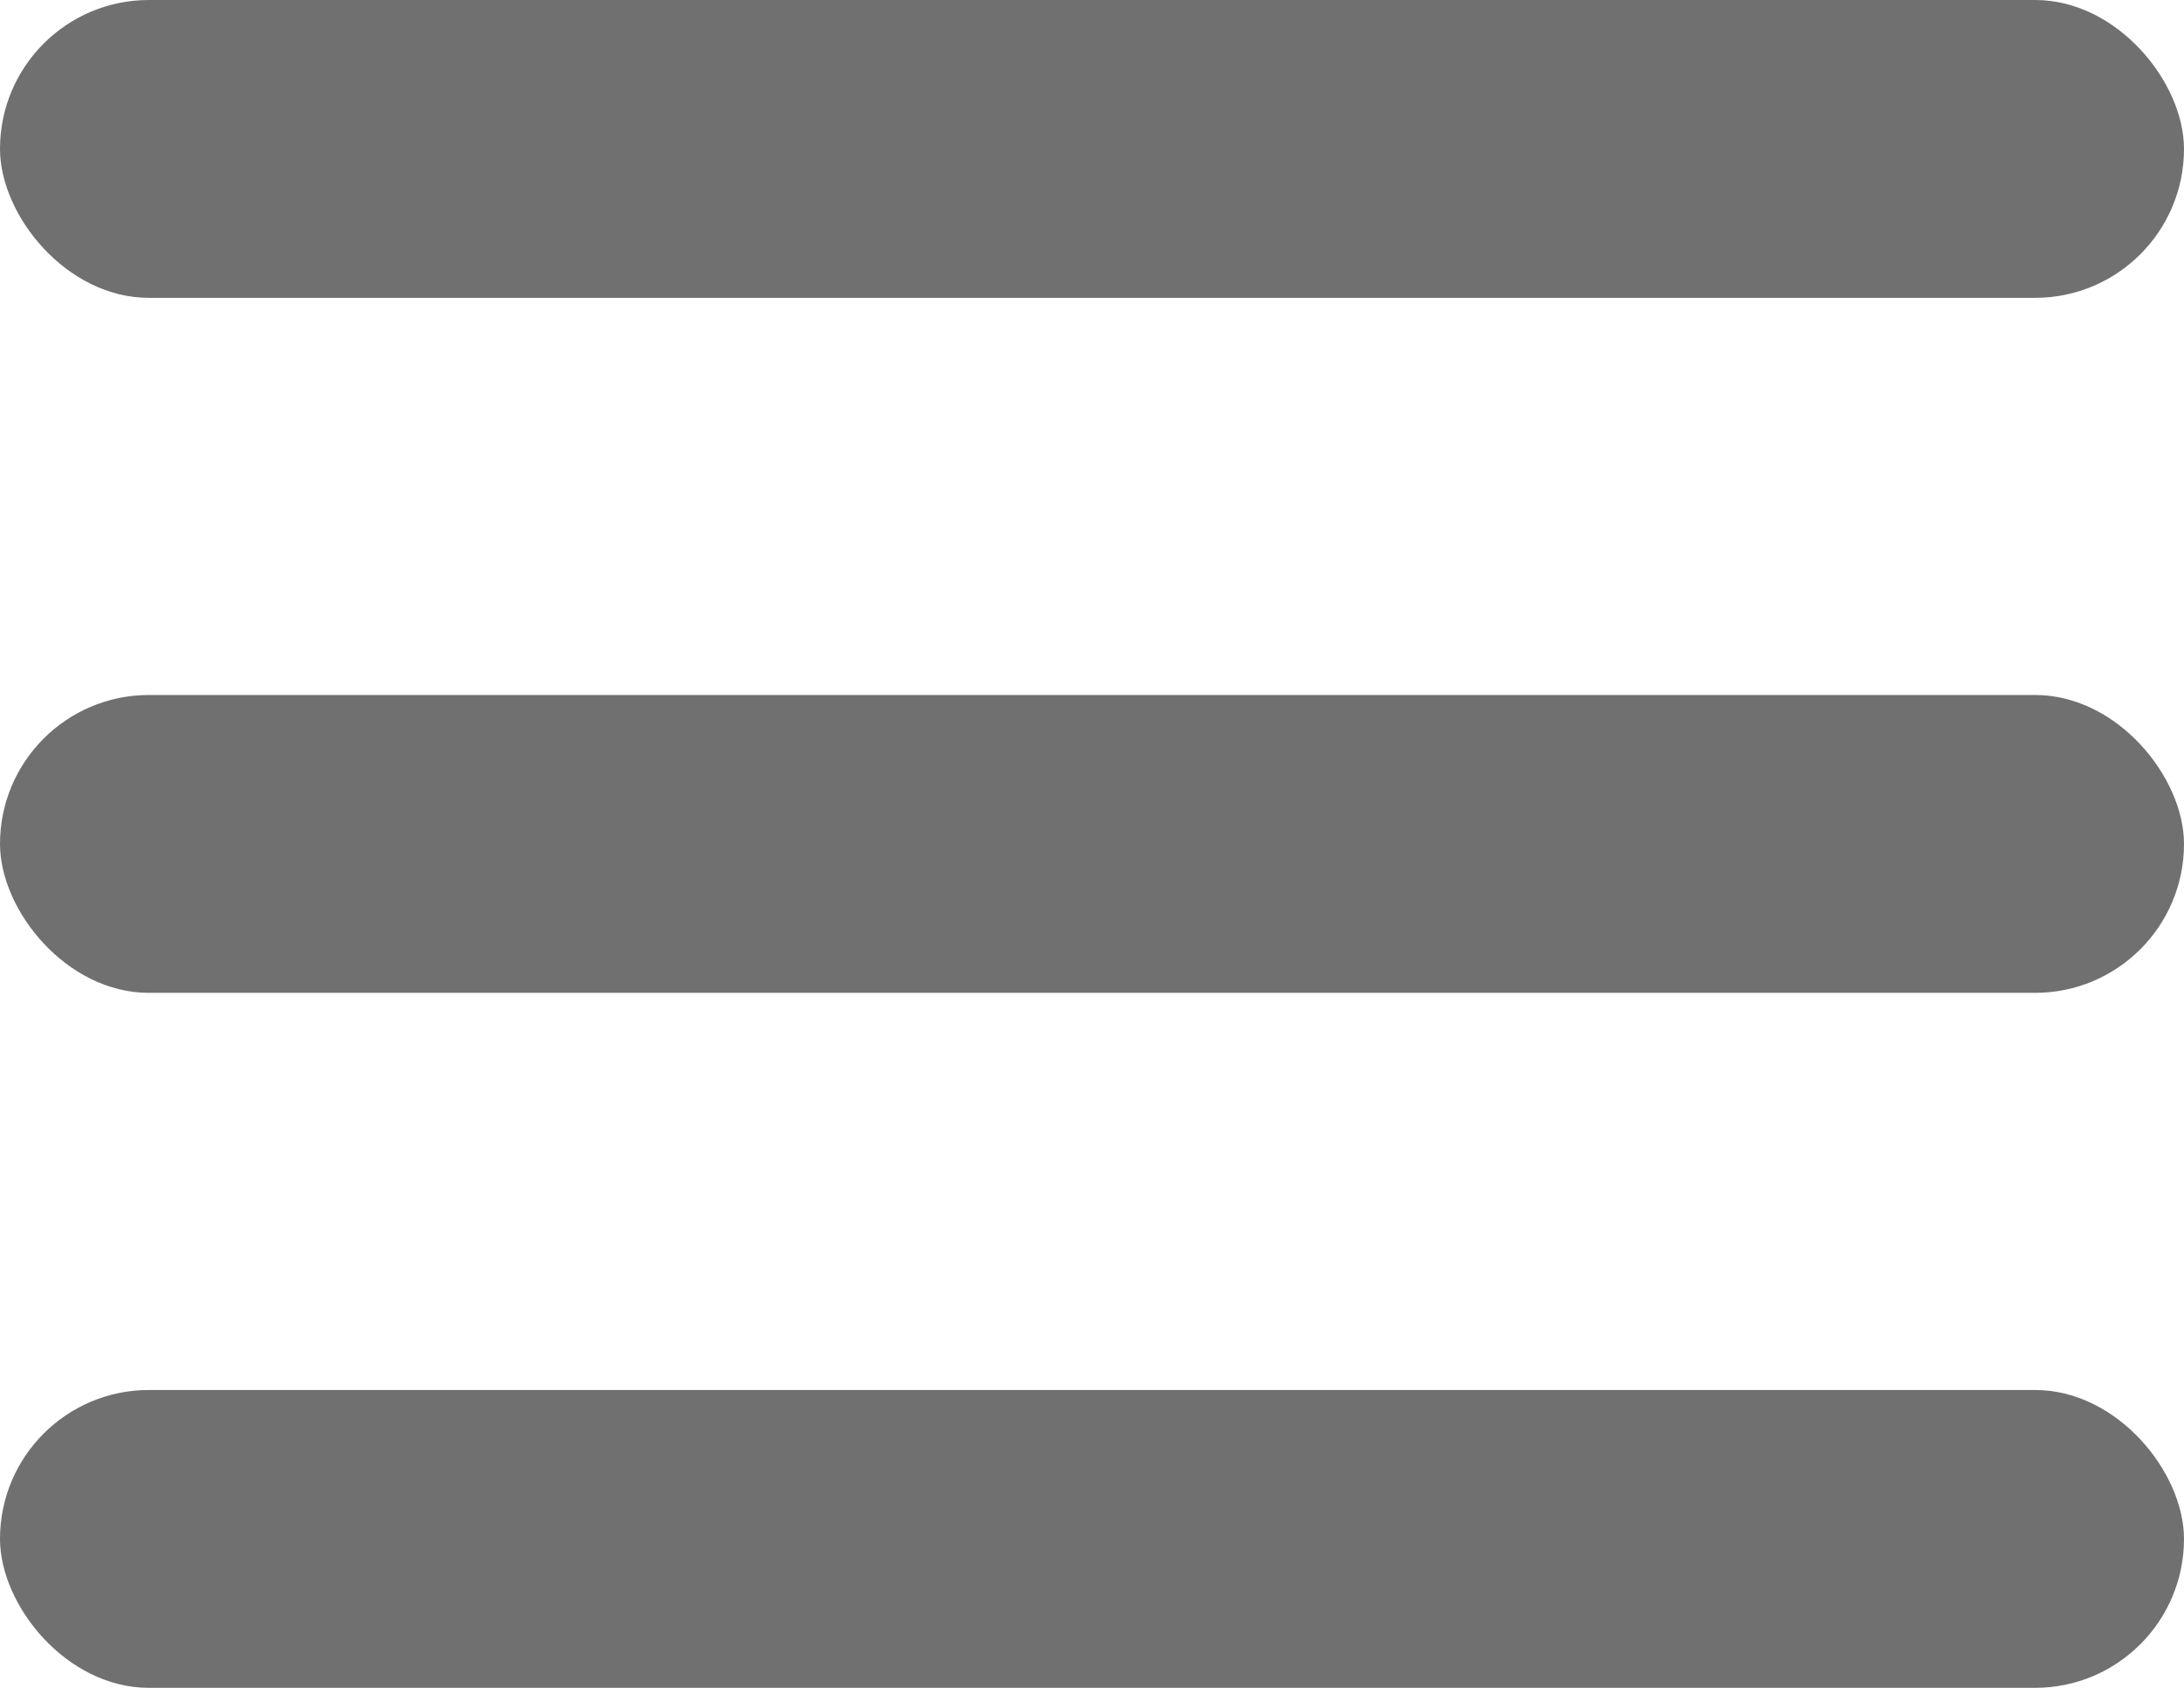 <svg xmlns="http://www.w3.org/2000/svg" width="22" height="17" viewBox="0 0 22 17">
  <g id="icon-hamburger-navbar" transform="translate(-330.626 -19)">
    <rect id="Rectangle_27376" data-name="Rectangle 27376" width="22" height="3" rx="1.5" transform="translate(330.626 19)" fill="#707070"/>
    <rect id="Rectangle_27680" data-name="Rectangle 27680" width="22" height="3" rx="1.5" transform="translate(330.626 26)" fill="#707070"/>
    <rect id="Rectangle_27681" data-name="Rectangle 27681" width="22" height="3" rx="1.5" transform="translate(330.626 33)" fill="#707070"/>
  </g>
</svg>
